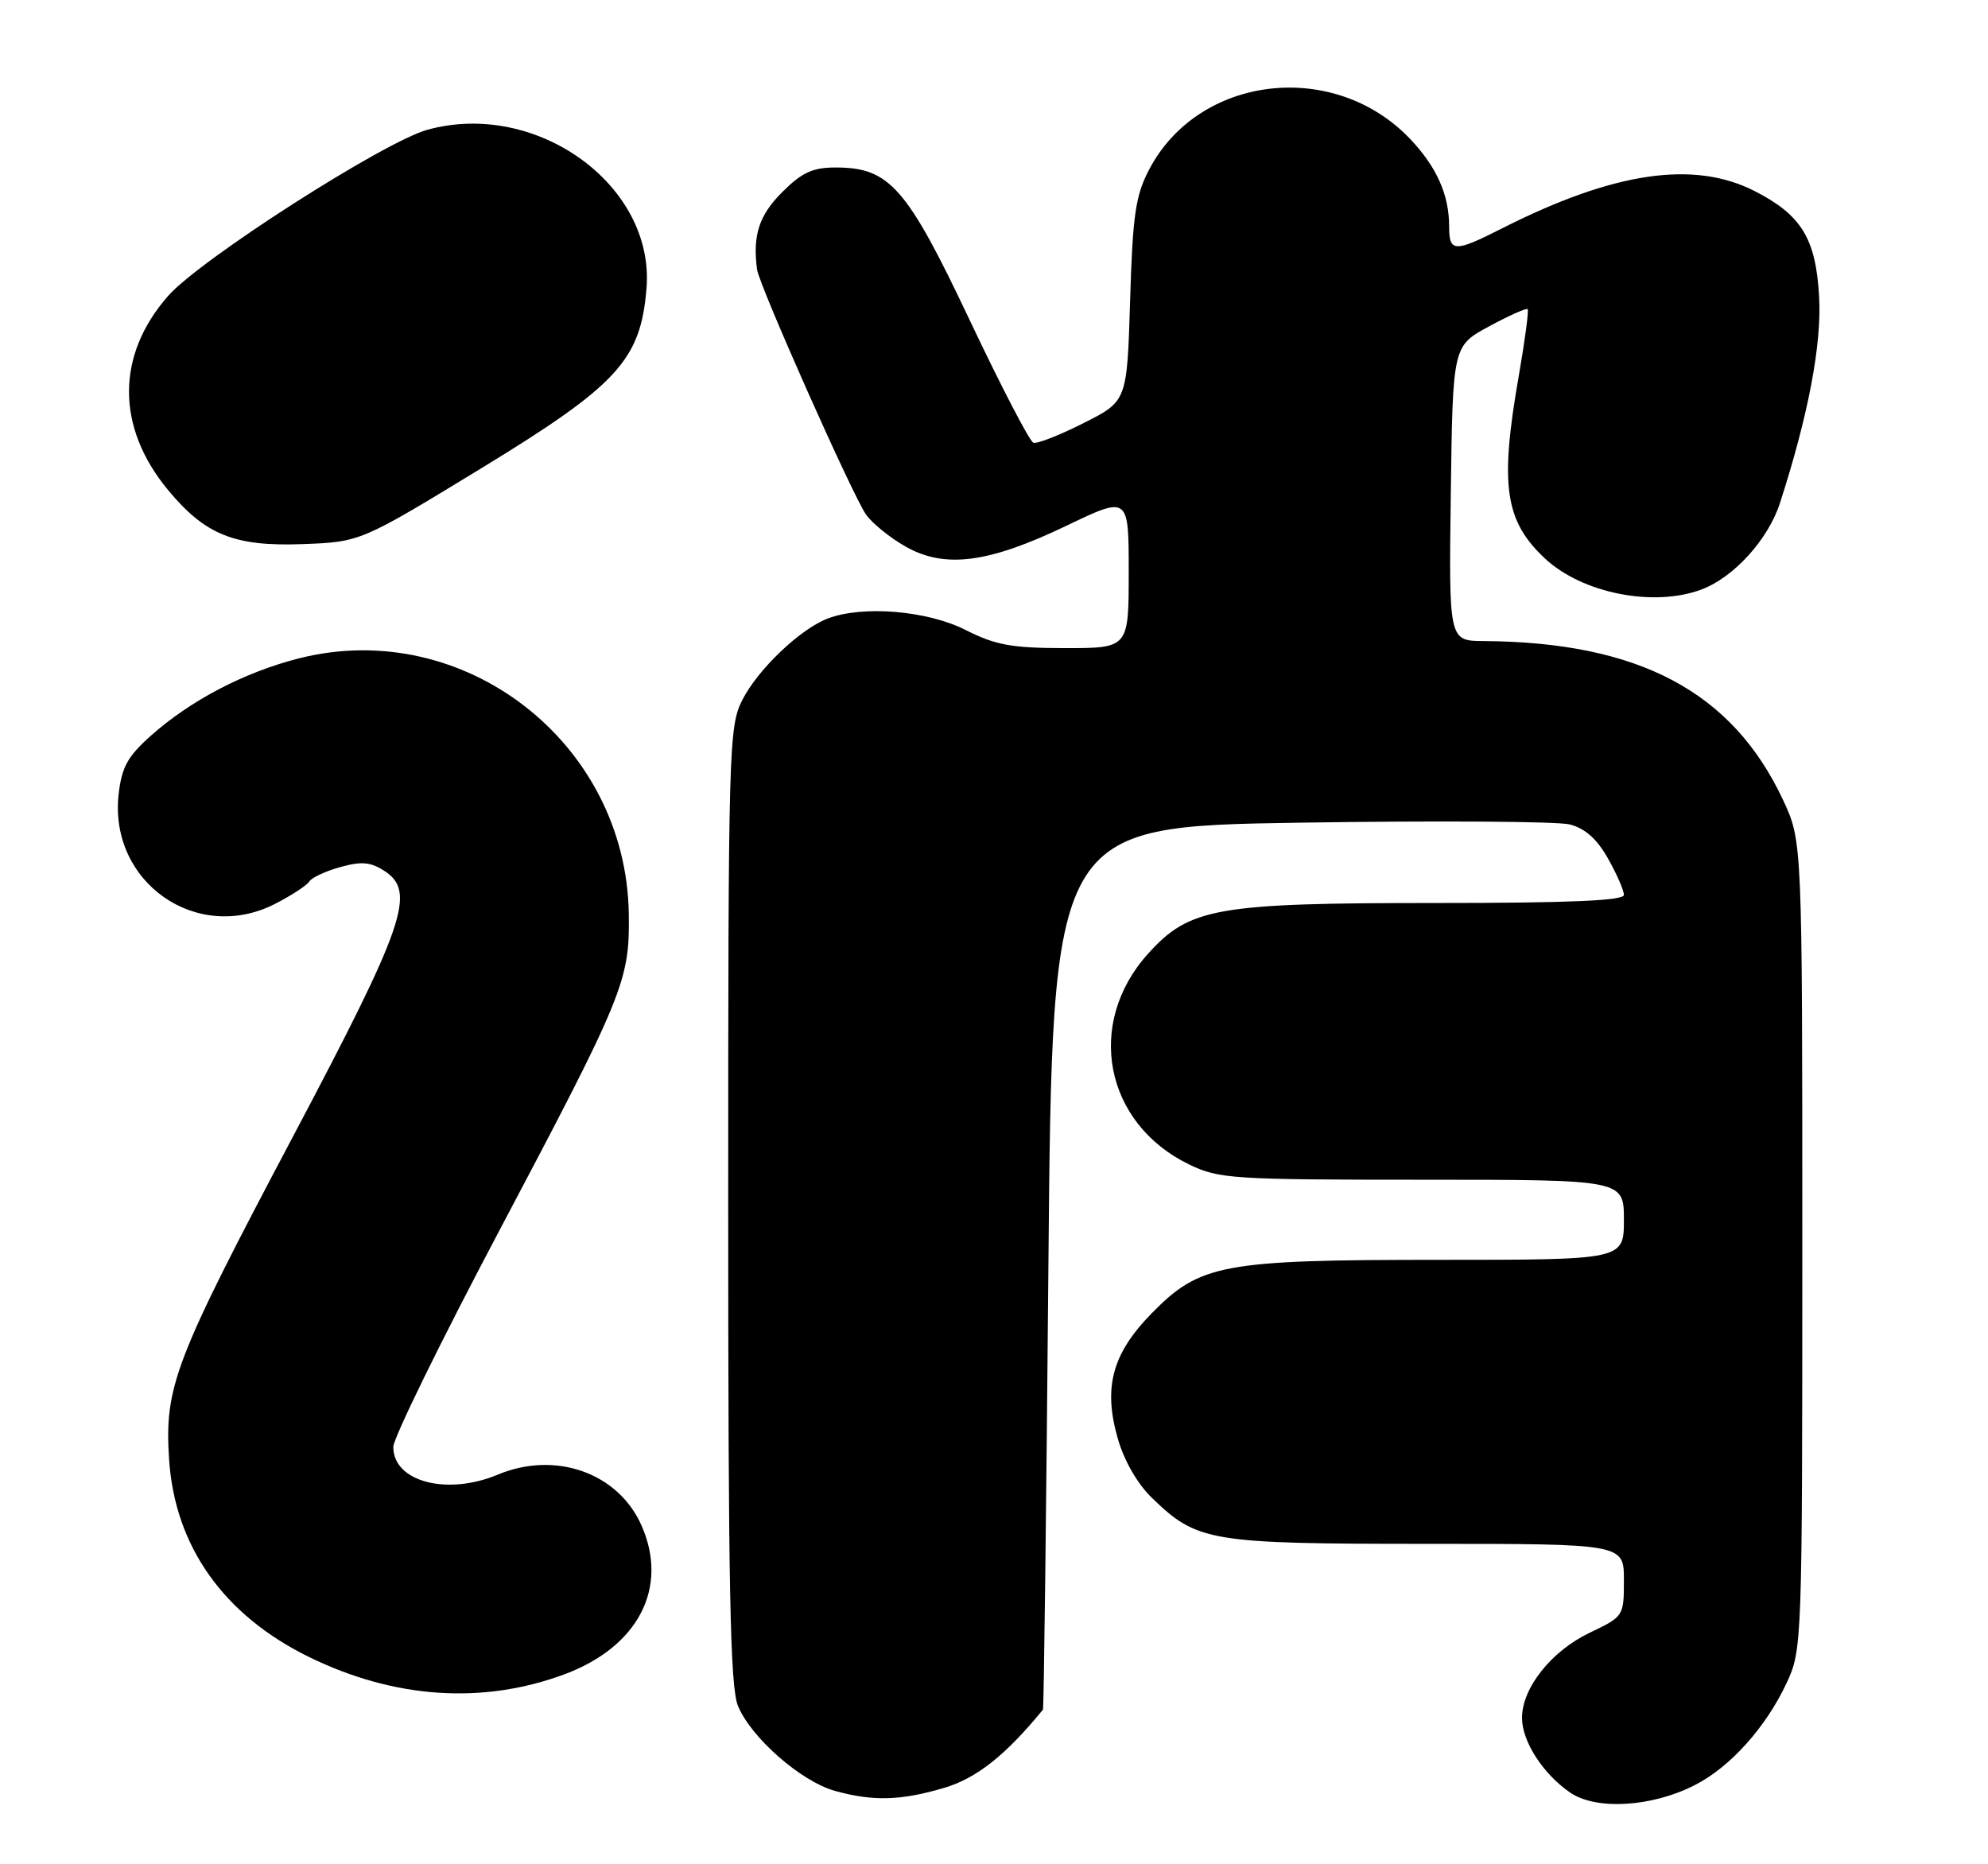 <?xml version="1.0" encoding="UTF-8" standalone="no"?>
<!DOCTYPE svg PUBLIC "-//W3C//DTD SVG 1.1//EN" "http://www.w3.org/Graphics/SVG/1.1/DTD/svg11.dtd" >
<svg xmlns="http://www.w3.org/2000/svg" xmlns:xlink="http://www.w3.org/1999/xlink" version="1.1" viewBox="0 0 273 256">
 <g >
 <path fill="currentColor"
d=" M 232.72 245.14 C 237.60 242.66 242.49 237.21 245.35 231.10 C 247.47 226.57 247.50 225.71 247.50 171.00 C 247.50 115.50 247.50 115.50 244.84 109.82 C 237.87 94.97 225.05 88.17 203.73 88.03 C 198.96 88.00 198.96 88.00 199.23 67.75 C 199.50 47.51 199.50 47.51 204.48 44.82 C 207.22 43.34 209.61 42.27 209.78 42.45 C 209.96 42.63 209.41 46.76 208.56 51.64 C 205.93 66.65 206.64 71.54 212.17 76.70 C 217.29 81.48 227.11 83.42 233.68 80.94 C 238.11 79.27 242.82 74.07 244.43 69.08 C 248.33 57.01 250.17 47.31 249.81 40.78 C 249.37 32.77 247.39 29.53 240.98 26.25 C 232.60 21.97 221.61 23.59 206.25 31.37 C 199.70 34.69 199.00 34.66 199.00 31.07 C 199.00 26.77 197.30 22.94 193.69 19.13 C 183.25 8.09 164.60 10.26 157.79 23.31 C 155.93 26.87 155.54 29.56 155.19 41.29 C 154.77 55.09 154.77 55.09 148.80 58.10 C 145.52 59.76 142.42 60.97 141.91 60.80 C 141.40 60.63 137.48 53.07 133.18 44.00 C 124.52 25.69 122.16 23.00 114.75 23.00 C 111.59 23.00 110.12 23.68 107.40 26.40 C 104.24 29.56 103.34 32.31 103.96 37.00 C 104.25 39.19 117.12 68.12 118.94 70.68 C 119.80 71.88 122.23 73.85 124.35 75.05 C 129.74 78.11 135.72 77.34 146.44 72.20 C 155.00 68.09 155.00 68.09 155.00 78.55 C 155.00 89.00 155.00 89.00 146.25 89.00 C 138.91 88.99 136.71 88.59 132.58 86.50 C 127.34 83.84 118.48 83.11 113.68 84.93 C 109.89 86.37 104.09 91.90 101.94 96.12 C 100.08 99.77 100.00 102.56 100.00 165.49 C 100.00 218.21 100.26 231.69 101.35 234.28 C 103.18 238.66 110.02 244.64 114.68 245.93 C 119.90 247.38 123.73 247.27 129.69 245.50 C 134.11 244.19 138.13 241.00 143.22 234.77 C 143.35 234.62 143.68 207.28 143.97 174.00 C 144.50 113.50 144.50 113.50 178.50 112.97 C 197.20 112.68 213.88 112.79 215.56 113.21 C 217.67 113.75 219.31 115.21 220.81 117.88 C 222.02 120.02 223.00 122.27 223.00 122.89 C 223.00 123.68 215.49 124.00 197.18 124.00 C 167.03 124.00 163.36 124.65 157.67 130.95 C 149.00 140.54 151.67 154.27 163.29 159.90 C 167.38 161.88 169.23 162.00 195.32 162.00 C 223.00 162.00 223.00 162.00 223.00 167.50 C 223.00 173.00 223.00 173.00 197.68 173.00 C 167.86 173.00 164.80 173.57 158.17 180.33 C 152.74 185.86 151.48 190.49 153.49 197.51 C 154.36 200.58 156.20 203.77 158.21 205.71 C 164.41 211.71 166.13 212.00 195.97 212.00 C 223.00 212.00 223.00 212.00 223.00 216.98 C 223.00 221.94 222.98 221.97 218.26 224.23 C 213.03 226.73 209.00 231.82 209.01 235.90 C 209.01 239.15 211.90 243.61 215.64 246.17 C 219.21 248.60 226.83 248.15 232.72 245.14 Z  M 77.58 229.89 C 87.68 226.10 91.86 217.99 88.09 209.47 C 84.89 202.24 76.26 199.19 68.35 202.50 C 61.36 205.42 53.99 203.46 54.01 198.69 C 54.01 197.49 60.50 184.25 68.42 169.27 C 85.72 136.56 86.48 134.70 86.35 125.52 C 86.01 101.93 63.62 84.63 40.96 90.43 C 33.51 92.34 26.21 96.16 20.77 100.98 C 17.52 103.87 16.72 105.32 16.29 109.07 C 14.94 121.14 27.01 129.61 37.75 124.13 C 40.01 122.97 42.14 121.59 42.47 121.05 C 42.80 120.51 44.73 119.62 46.75 119.06 C 49.67 118.25 50.91 118.37 52.83 119.62 C 57.17 122.47 55.60 127.02 40.27 156.00 C 23.95 186.83 22.57 190.42 23.22 200.38 C 23.99 212.31 30.69 221.78 42.44 227.54 C 54.17 233.28 66.33 234.09 77.58 229.89 Z  M 66.00 64.36 C 84.82 52.88 87.97 49.46 88.78 39.62 C 89.96 25.46 73.69 13.68 58.69 17.82 C 52.72 19.47 27.50 35.62 23.11 40.61 C 15.93 48.76 15.92 58.63 23.06 67.27 C 28.17 73.44 32.18 75.06 41.50 74.72 C 49.50 74.42 49.50 74.42 66.00 64.36 Z "/>
</g>
</svg>